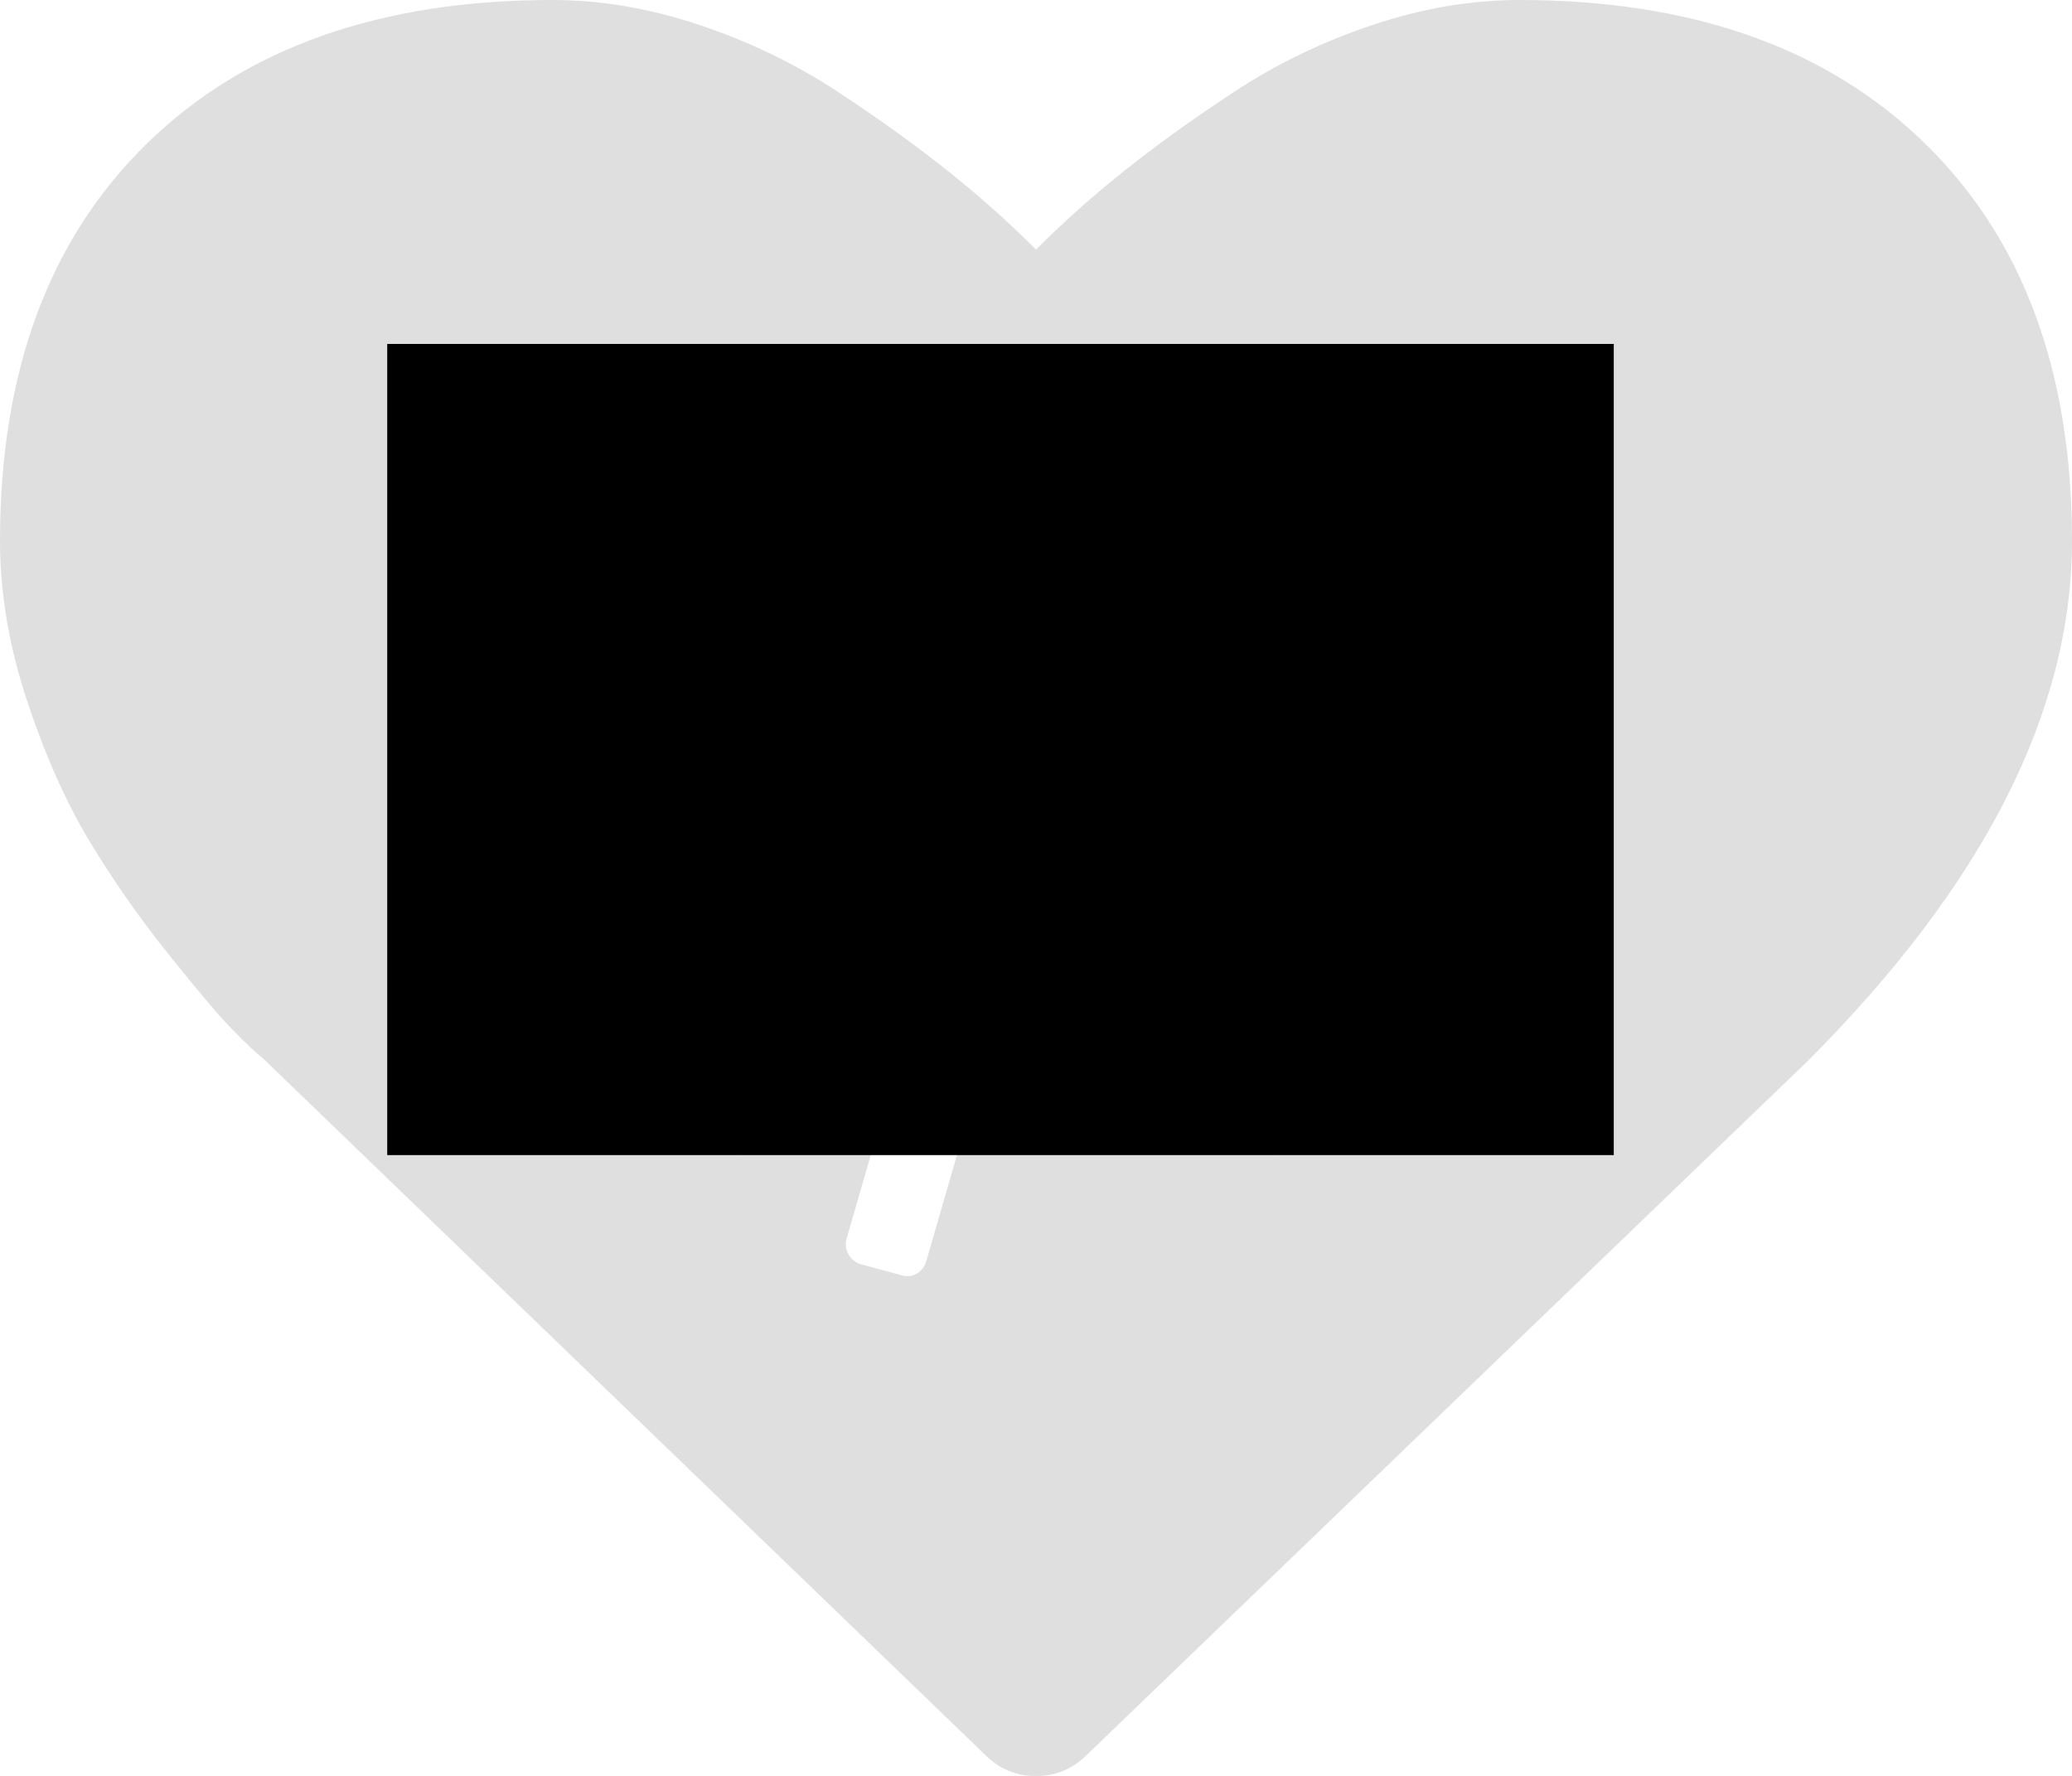 <?xml version="1.0" encoding="UTF-8" standalone="no"?>
<!-- Created with Inkscape (http://www.inkscape.org/) -->

<svg
   xmlns:dc="http://purl.org/dc/elements/1.1/"
   xmlns:cc="http://creativecommons.org/ns#"
   xmlns:rdf="http://www.w3.org/1999/02/22-rdf-syntax-ns#"
   xmlns:svg="http://www.w3.org/2000/svg"
   xmlns="http://www.w3.org/2000/svg"
   xmlns:sodipodi="http://sodipodi.sourceforge.net/DTD/sodipodi-0.dtd"
   xmlns:inkscape="http://www.inkscape.org/namespaces/inkscape"
   width="144"
   height="123.429"
   id="svg4676"
   version="1.1"
   inkscape:version="0.48.4 r9939"
   sodipodi:docname="New document 8">
  <defs
     id="defs4678" />
  <sodipodi:namedview
     id="base"
     pagecolor="#ffffff"
     bordercolor="#666666"
     borderopacity="1.0"
     inkscape:pageopacity="0.0"
     inkscape:pageshadow="2"
     inkscape:zoom="2.351691"
     inkscape:cx="96.580602"
     inkscape:cy="65.031624"
     inkscape:document-units="px"
     inkscape:current-layer="layer1"
     showgrid="false"
     fit-margin-top="0"
     fit-margin-left="0"
     fit-margin-right="0"
     fit-margin-bottom="0"
     inkscape:window-width="1920"
     inkscape:window-height="1018"
     inkscape:window-x="-8"
     inkscape:window-y="-8"
     inkscape:window-maximized="1" />
  <g
     inkscape:label="Layer 1"
     inkscape:groupmode="layer"
     id="layer1"
     transform="translate(-80,-342.132)"
     style="display:inline">
    <g
       style="font-size:40px;font-style:normal;font-variant:normal;font-weight:normal;font-stretch:normal;line-height:125%;letter-spacing:0px;word-spacing:0px;fill:#dfdfdf;fill-opacity:1;stroke:none;font-family:FontAwesome;-inkscape-font-specification:FontAwesome"
       id="flowRoot4684">
      <path
         style="font-size:144px;fill:#dfdfdf;fill-opacity:1"
         d="M 38.406 0 C 26.406 0 17.023 3.326 10.219 9.969 C 3.415 16.612 -2.5082207e-017 25.811 0 37.594 C 0 41.186 0.617 44.885 1.875 48.688 C 3.133 52.49 4.579 55.727 6.188 58.406 C 7.796 61.086 9.622 63.706 11.656 66.25 C 13.691 68.794 15.187 70.567 16.125 71.531 C 17.062 72.495 17.776 73.166 18.312 73.594 L 68.469 121.969 C 69.435 122.936 70.608 123.437 72 123.438 C 73.392 123.437 74.564 122.936 75.531 121.969 L 125.594 73.781 C 137.86 61.515 144 49.436 144 37.594 C 144 25.811 140.585 16.612 133.781 9.969 C 126.977 3.326 117.594 0 105.594 0 C 102.274 0 98.893 0.567 95.438 1.719 C 91.982 2.87 88.755 4.42 85.781 6.375 C 82.808 8.331 80.237 10.192 78.094 11.906 C 75.951 13.62 73.928 15.416 72 17.344 C 70.072 15.416 68.049 13.62 65.906 11.906 C 63.763 10.192 61.192 8.331 58.219 6.375 C 55.245 4.42 52.018 2.87 48.562 1.719 C 45.107 0.567 41.726 0 38.406 0 z M 76.844 26.938 C 77.02 26.919 77.195 26.94 77.375 27 L 80.188 27.781 C 80.578 27.901 80.868 28.124 81.062 28.469 C 81.257 28.813 81.276 29.172 81.156 29.562 L 64.375 87.656 C 64.254 88.047 64.032 88.337 63.688 88.531 C 63.343 88.726 62.986 88.745 62.625 88.625 L 59.844 87.875 C 59.453 87.755 59.164 87.532 58.969 87.188 C 58.774 86.843 58.724 86.453 58.844 86.062 L 75.625 28 C 75.745 27.61 75.967 27.319 76.312 27.125 C 76.485 27.028 76.668 26.956 76.844 26.938 z M 51.281 35.375 C 51.671 35.375 52.012 35.512 52.312 35.812 L 54.562 38.062 C 54.863 38.363 55.031 38.704 55.031 39.094 C 55.031 39.483 54.863 39.856 54.562 40.156 L 36.906 57.812 L 54.562 75.5 C 54.863 75.8 55.031 76.142 55.031 76.531 C 55.031 76.921 54.863 77.262 54.562 77.562 L 52.312 79.812 C 52.012 80.113 51.671 80.281 51.281 80.281 C 50.892 80.281 50.55 80.113 50.25 79.812 L 29.281 58.844 C 28.981 58.544 28.844 58.202 28.844 57.812 C 28.844 57.423 28.981 57.081 29.281 56.781 L 50.25 35.812 C 50.55 35.512 50.892 35.375 51.281 35.375 z M 88.719 35.375 C 89.109 35.375 89.45 35.512 89.75 35.812 L 110.719 56.781 C 111.019 57.081 111.156 57.423 111.156 57.812 C 111.156 58.202 111.019 58.544 110.719 58.844 L 89.75 79.812 C 89.45 80.113 89.109 80.281 88.719 80.281 C 88.328 80.281 87.986 80.113 87.688 79.812 L 85.438 77.562 C 85.137 77.262 85 76.921 85 76.531 C 85 76.142 85.137 75.8 85.438 75.5 L 103.125 57.812 L 85.438 40.156 C 85.137 39.856 85 39.483 85 39.094 C 85 38.704 85.137 38.363 85.438 38.062 L 87.688 35.812 C 87.986 35.512 88.328 35.375 88.719 35.375 z "
         transform="translate(80,342.132)"
         id="path4693" />
    </g>
  </g>
  <g
     inkscape:groupmode="layer"
     id="layer2"
     inkscape:label="Layer"
     style="display:inline">
    <flowRoot
       xml:space="preserve"
       id="flowRoot5204"
       style="font-size:40px;font-style:normal;font-weight:normal;line-height:125%;letter-spacing:0px;word-spacing:0px;fill:#000000;fill-opacity:1;stroke:none;font-family:Sans"><flowRegion
         id="flowRegion5206"><rect
           id="rect5208"
           width="85.243"
           height="56.378"
           x="26.911"
           y="23.904" /></flowRegion><flowPara
         id="flowPara5210"></flowPara></flowRoot>    <g
       style="font-size:40px;font-style:normal;font-variant:normal;font-weight:normal;font-stretch:normal;line-height:125%;letter-spacing:0px;word-spacing:0px;fill:#000000;fill-opacity:1;stroke:none;font-family:FontAwesome;-inkscape-font-specification:FontAwesome"
       id="text5212"
       transform="matrix(2.015,0,0,2.015,-57.718,-43.828)" />
  </g>
</svg>
